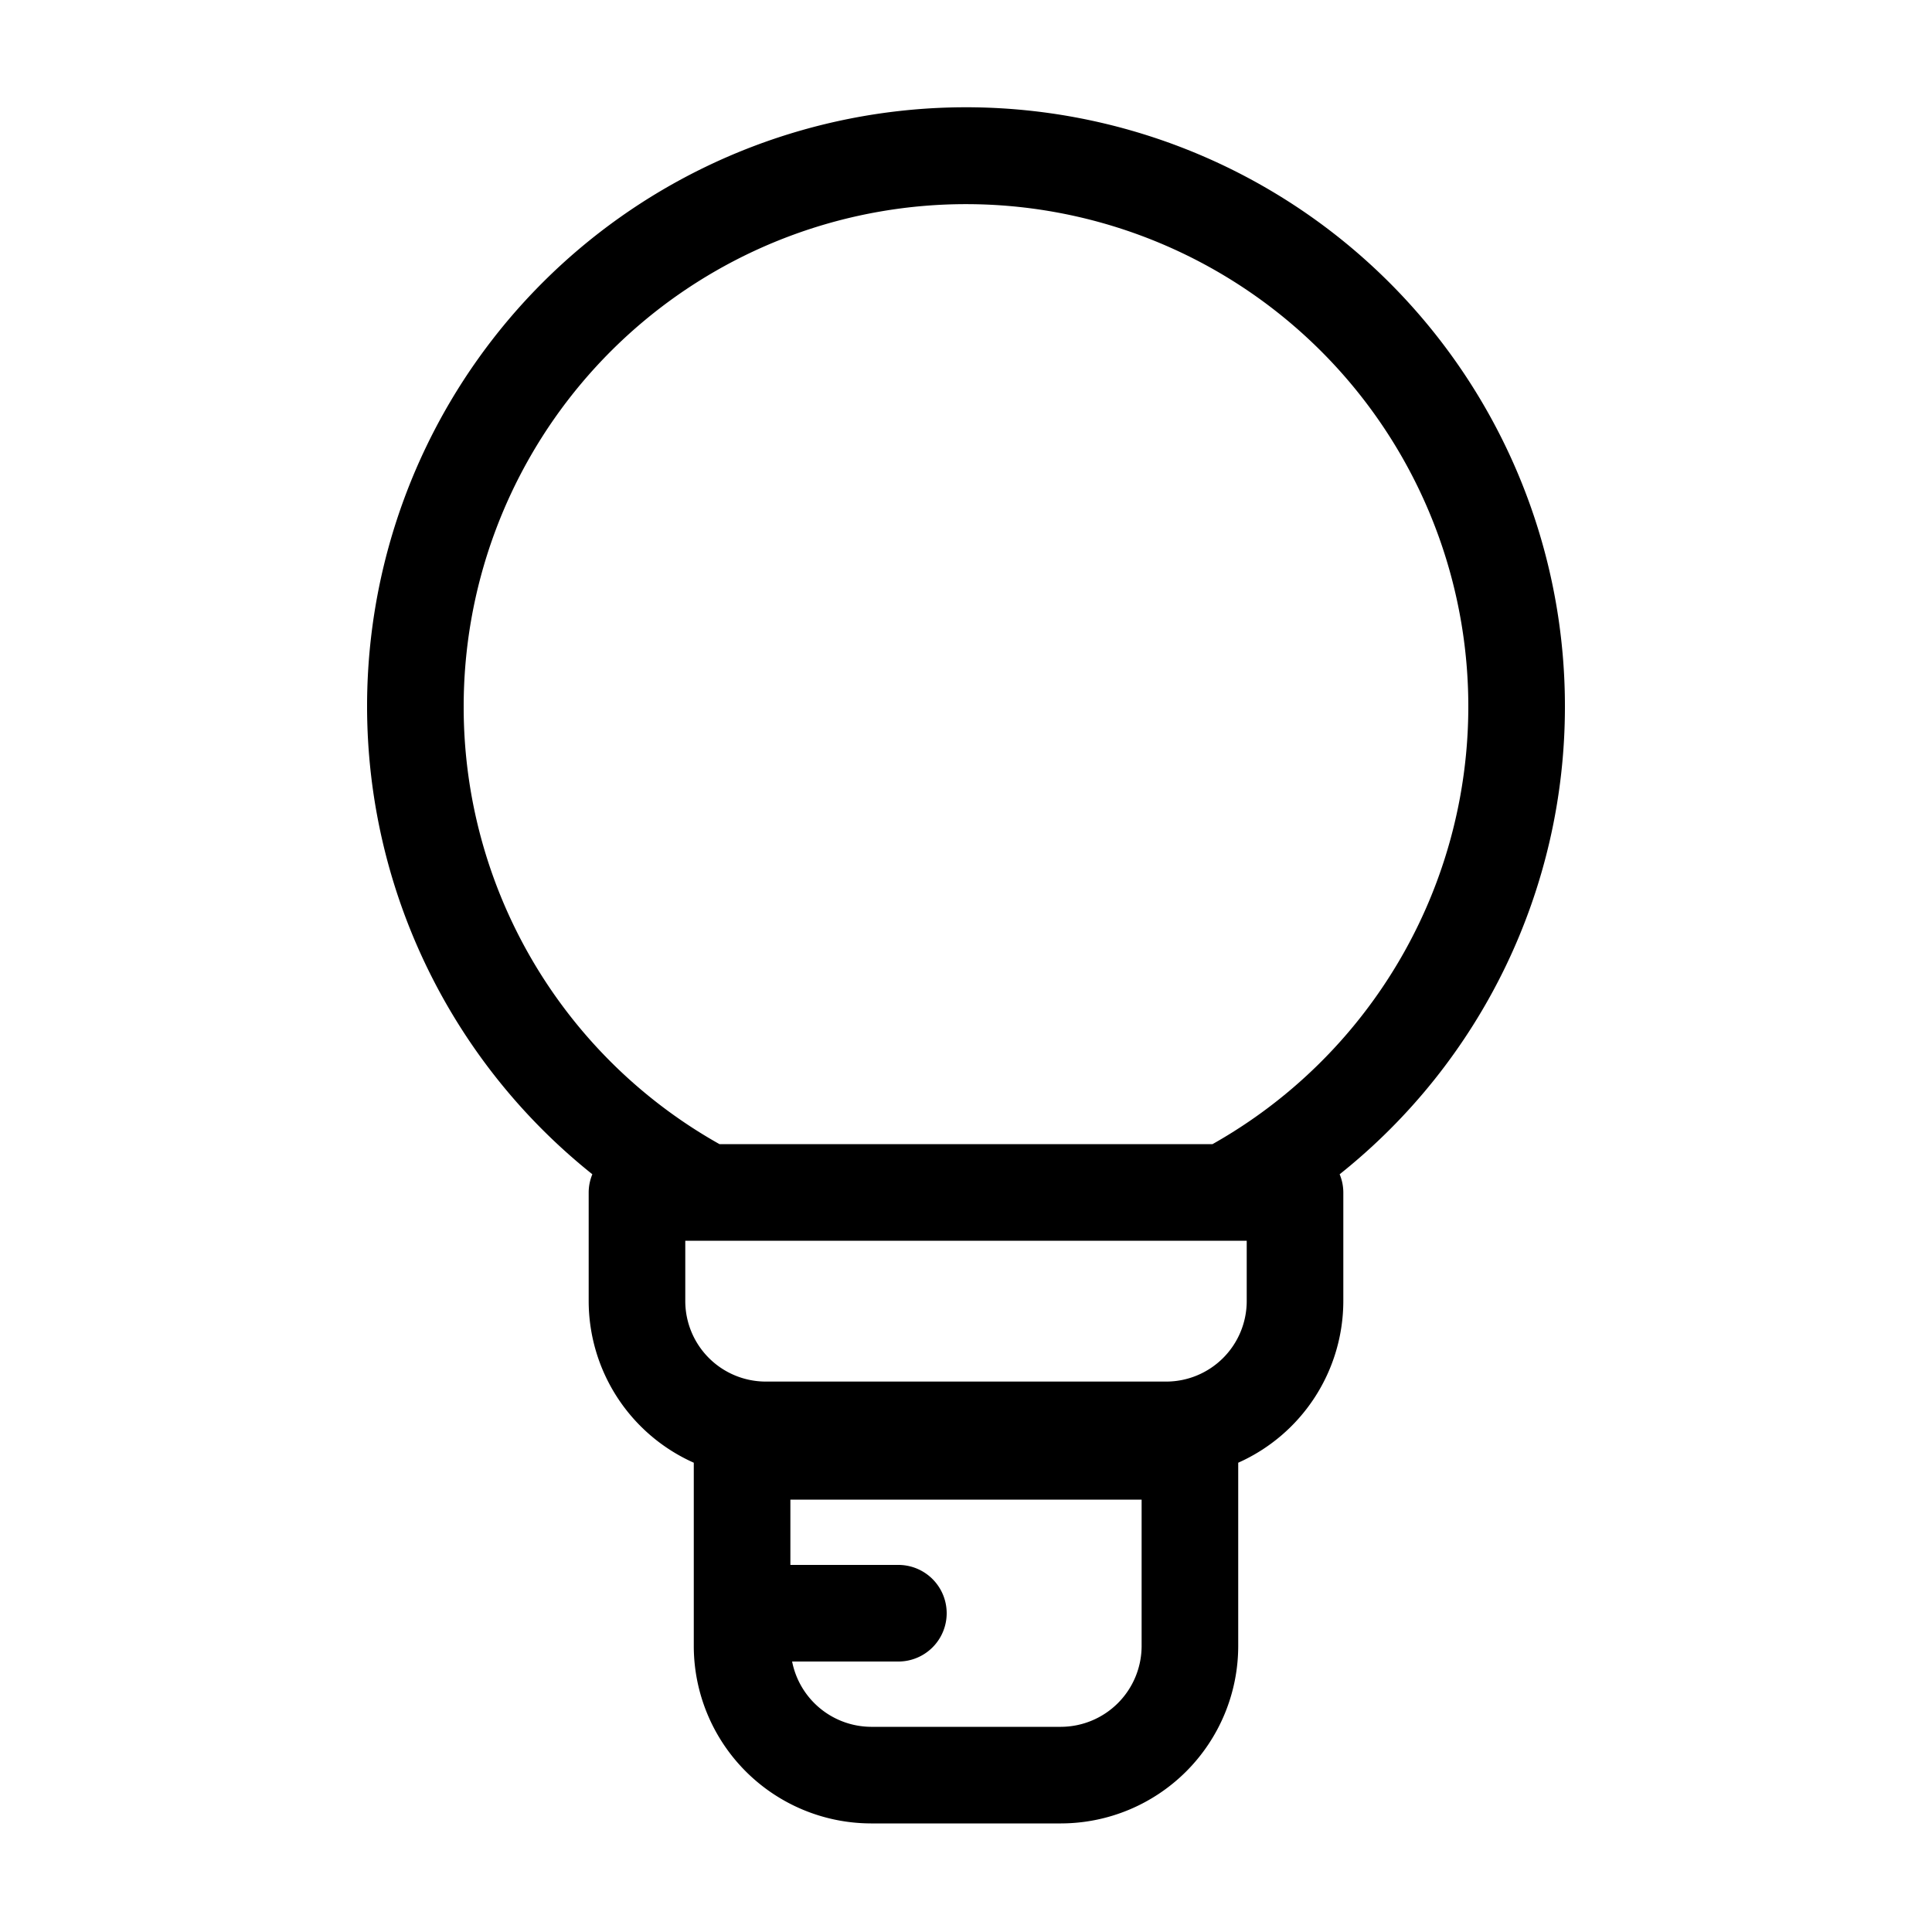 <svg height='100px' width='100px'  fill="#000000" xmlns="http://www.w3.org/2000/svg" viewBox="0 0 100 100" x="0px" y="0px"><title>Lamp</title><g data-name="Lamp, led, lightbulb,"><path d="M81,36.6A31,31,0,1,0,30.66,60.78a2.47,2.47,0,0,0-.19.94v5.62a9.17,9.17,0,0,0,5.44,8.37v9.5a9.19,9.19,0,0,0,9.17,9.17h9.84a9.19,9.19,0,0,0,9.17-9.17v-9.5a9.17,9.17,0,0,0,5.44-8.37V61.72a2.47,2.47,0,0,0-.19-.94A30.93,30.93,0,0,0,81,36.6Zm-57,0A26,26,0,1,1,62.76,59.22H37.24A25.94,25.94,0,0,1,24,36.6ZM59.09,85.21a4.19,4.19,0,0,1-4.17,4.17H45.08A4.19,4.19,0,0,1,41,86H46.5a2.5,2.5,0,0,0,0-5H40.91V77.62H59.09Zm5.44-17.87a4.17,4.17,0,0,1-4.17,4.17H39.64a4.17,4.17,0,0,1-4.17-4.17V64.22H64.53Z"></path></g></svg>